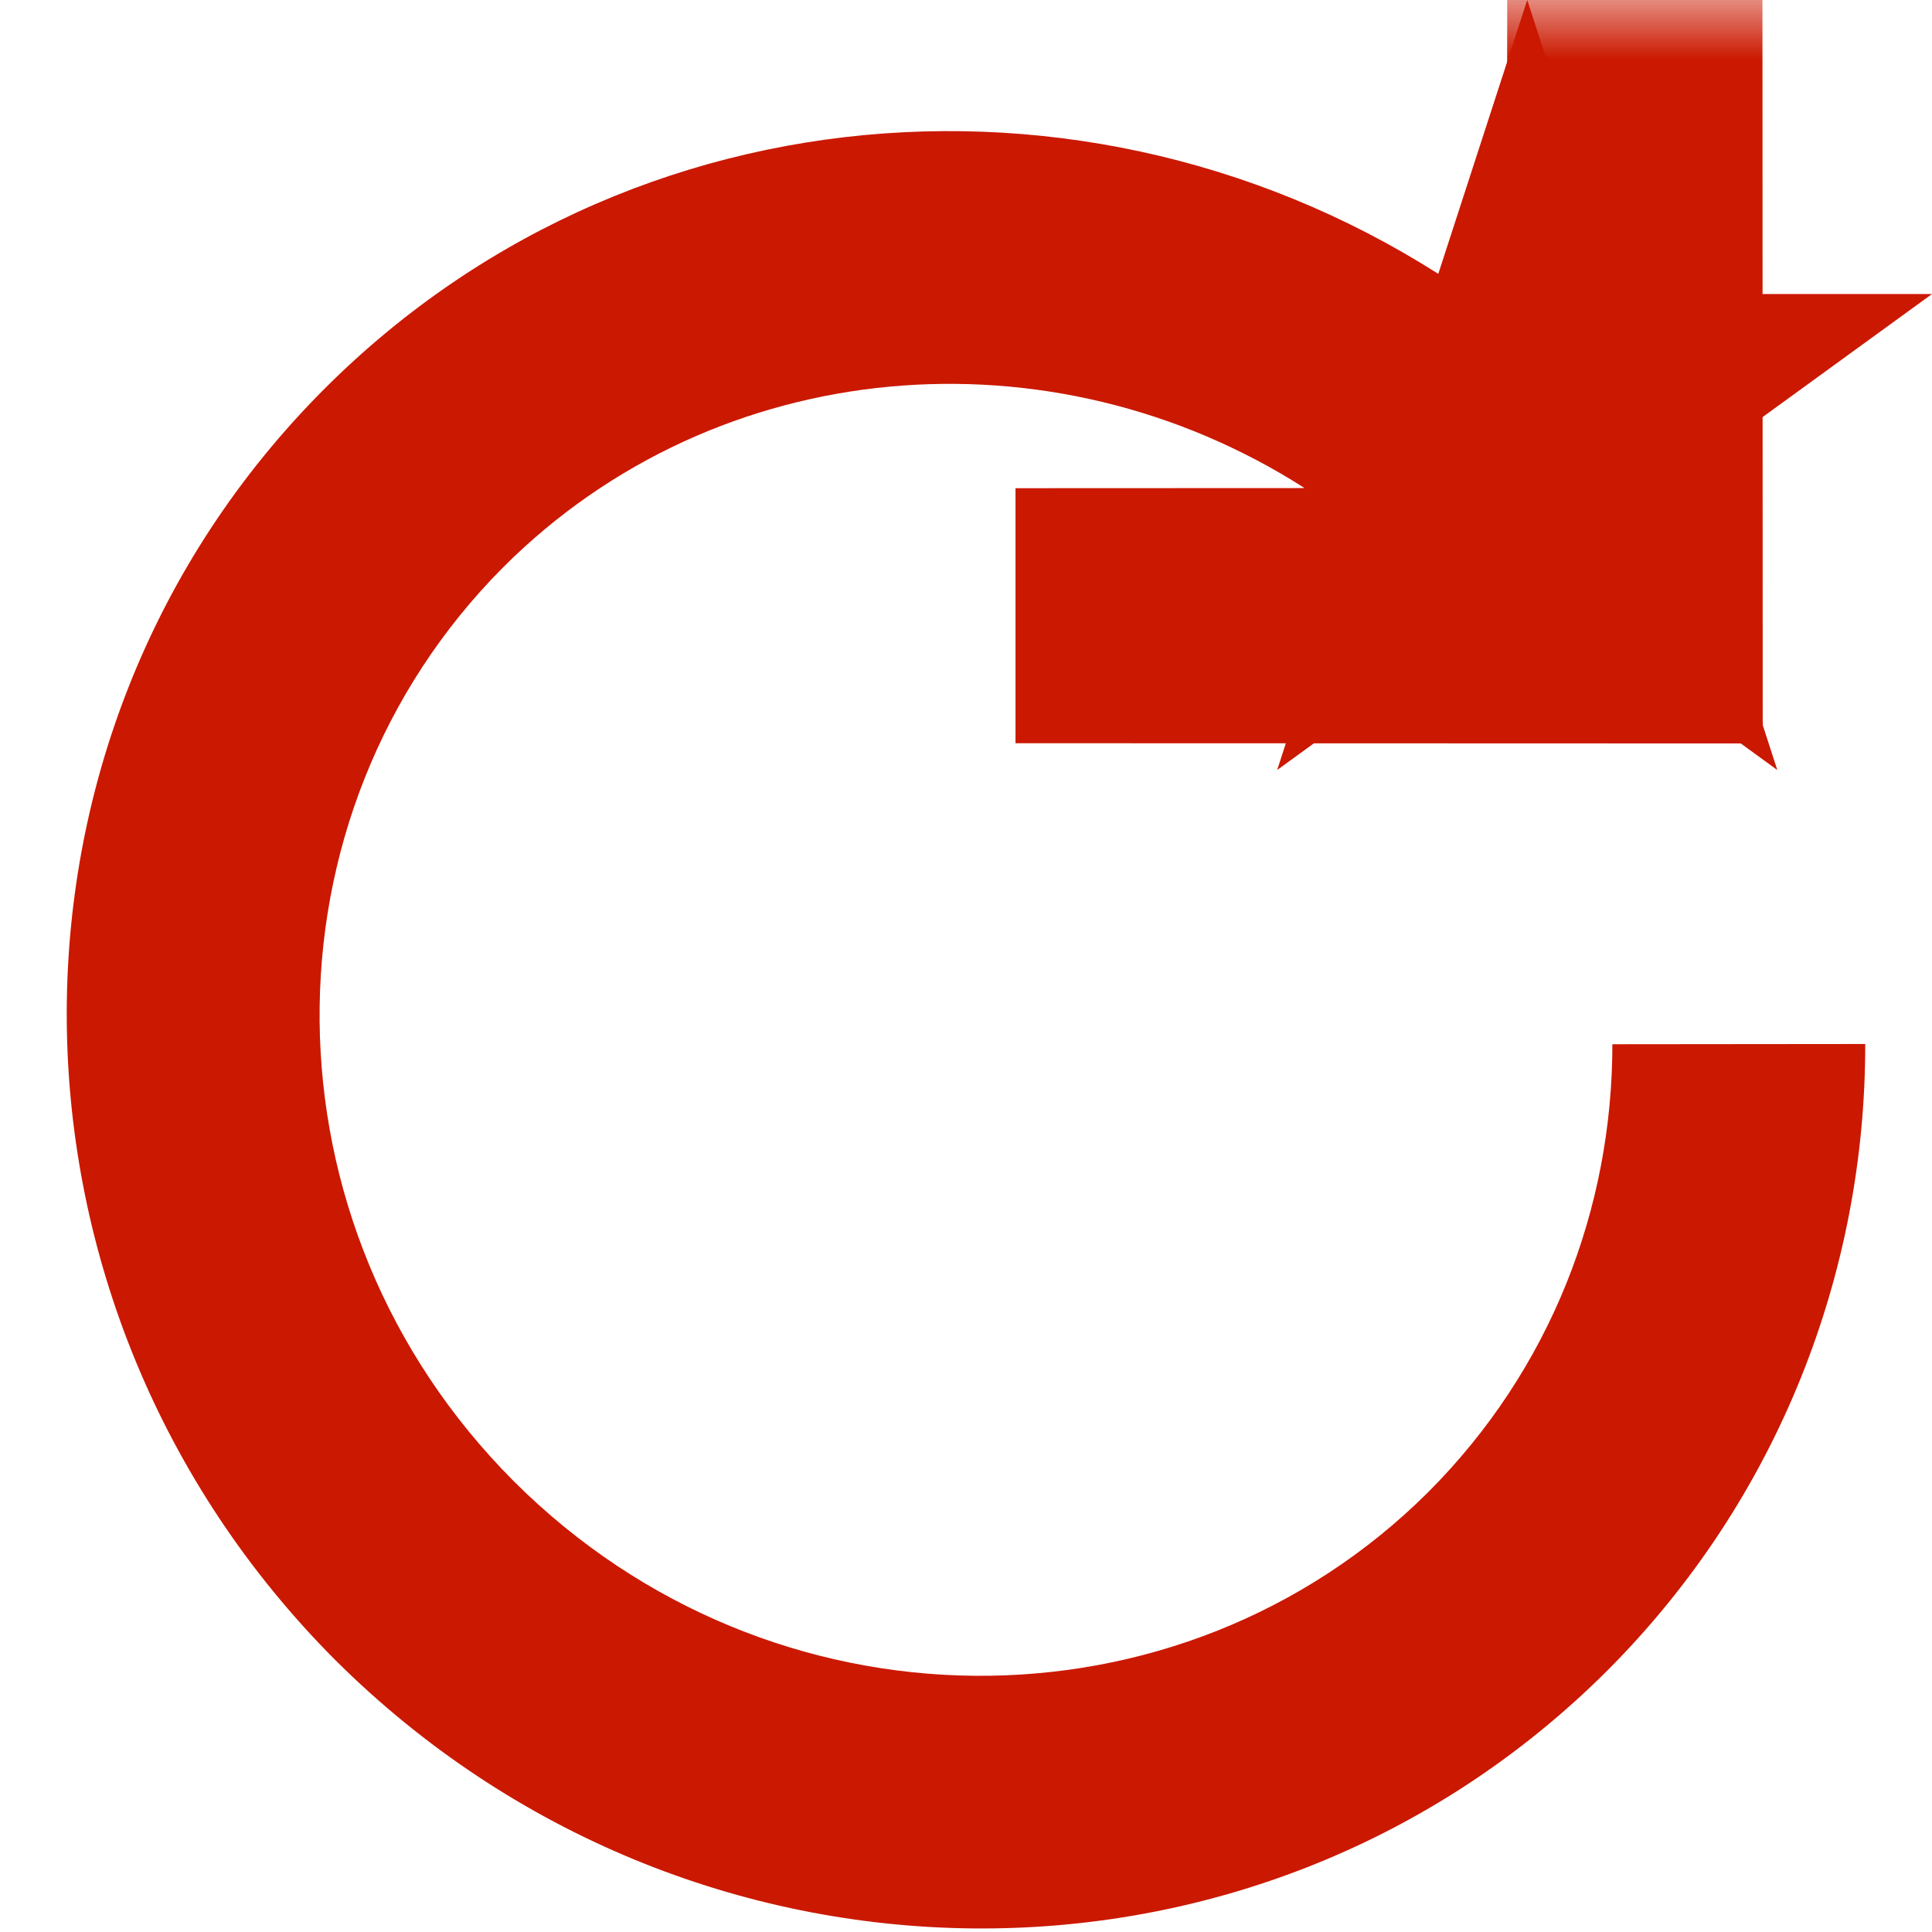 <?xml version="1.0"?><!DOCTYPE svg PUBLIC "-//W3C//DTD SVG 1.1//EN" "http://www.w3.org/Graphics/SVG/1.1/DTD/svg11.dtd"><svg width="16px" height="16px" xmlns="http://www.w3.org/2000/svg" viewBox="0 0 16 16" shape-rendering="geometricPrecision" fill="#cb1800"><defs><mask id="new-path"><rect fill="#fff" width="100%" height="100%"/><polygon points="19.079,1.436 14.165,1.436 12.649,-3.238 11.13,1.436 6.217,1.436 10.192,4.322 8.676,8.995 12.648,6.107 16.62,8.996 15.104,4.322 " fill="#000"/></mask></defs><polygon points="13.928,3.94 16,2.435 13.439,2.435 12.648,0 11.857,2.435 9.295,2.435 11.367,3.94 10.577,6.377 12.648,4.871 14.719,6.377 " fill="#cb1800"/><g mask="url(#new-path)"><path d="M8.41,6.155l6.188,0.002l-0.002-6.185l-2.114,0L12.48,2.667c-2.932-2.263-7.126-2.112-9.79,0.55 c-2.895,2.895-2.832,7.604,0.086,10.53c2.929,2.918,7.635,2.981,10.533,0.09c1.425-1.426,2.141-3.311,2.138-5.191l-2.094,0.002 c0,1.355-0.507,2.689-1.525,3.709c-2.058,2.05-5.443,2.036-7.572-0.089C2.131,10.14,2.119,6.753,4.169,4.696 c1.775-1.772,4.54-1.994,6.635-0.654L8.41,4.043V6.155z"/></g></svg>